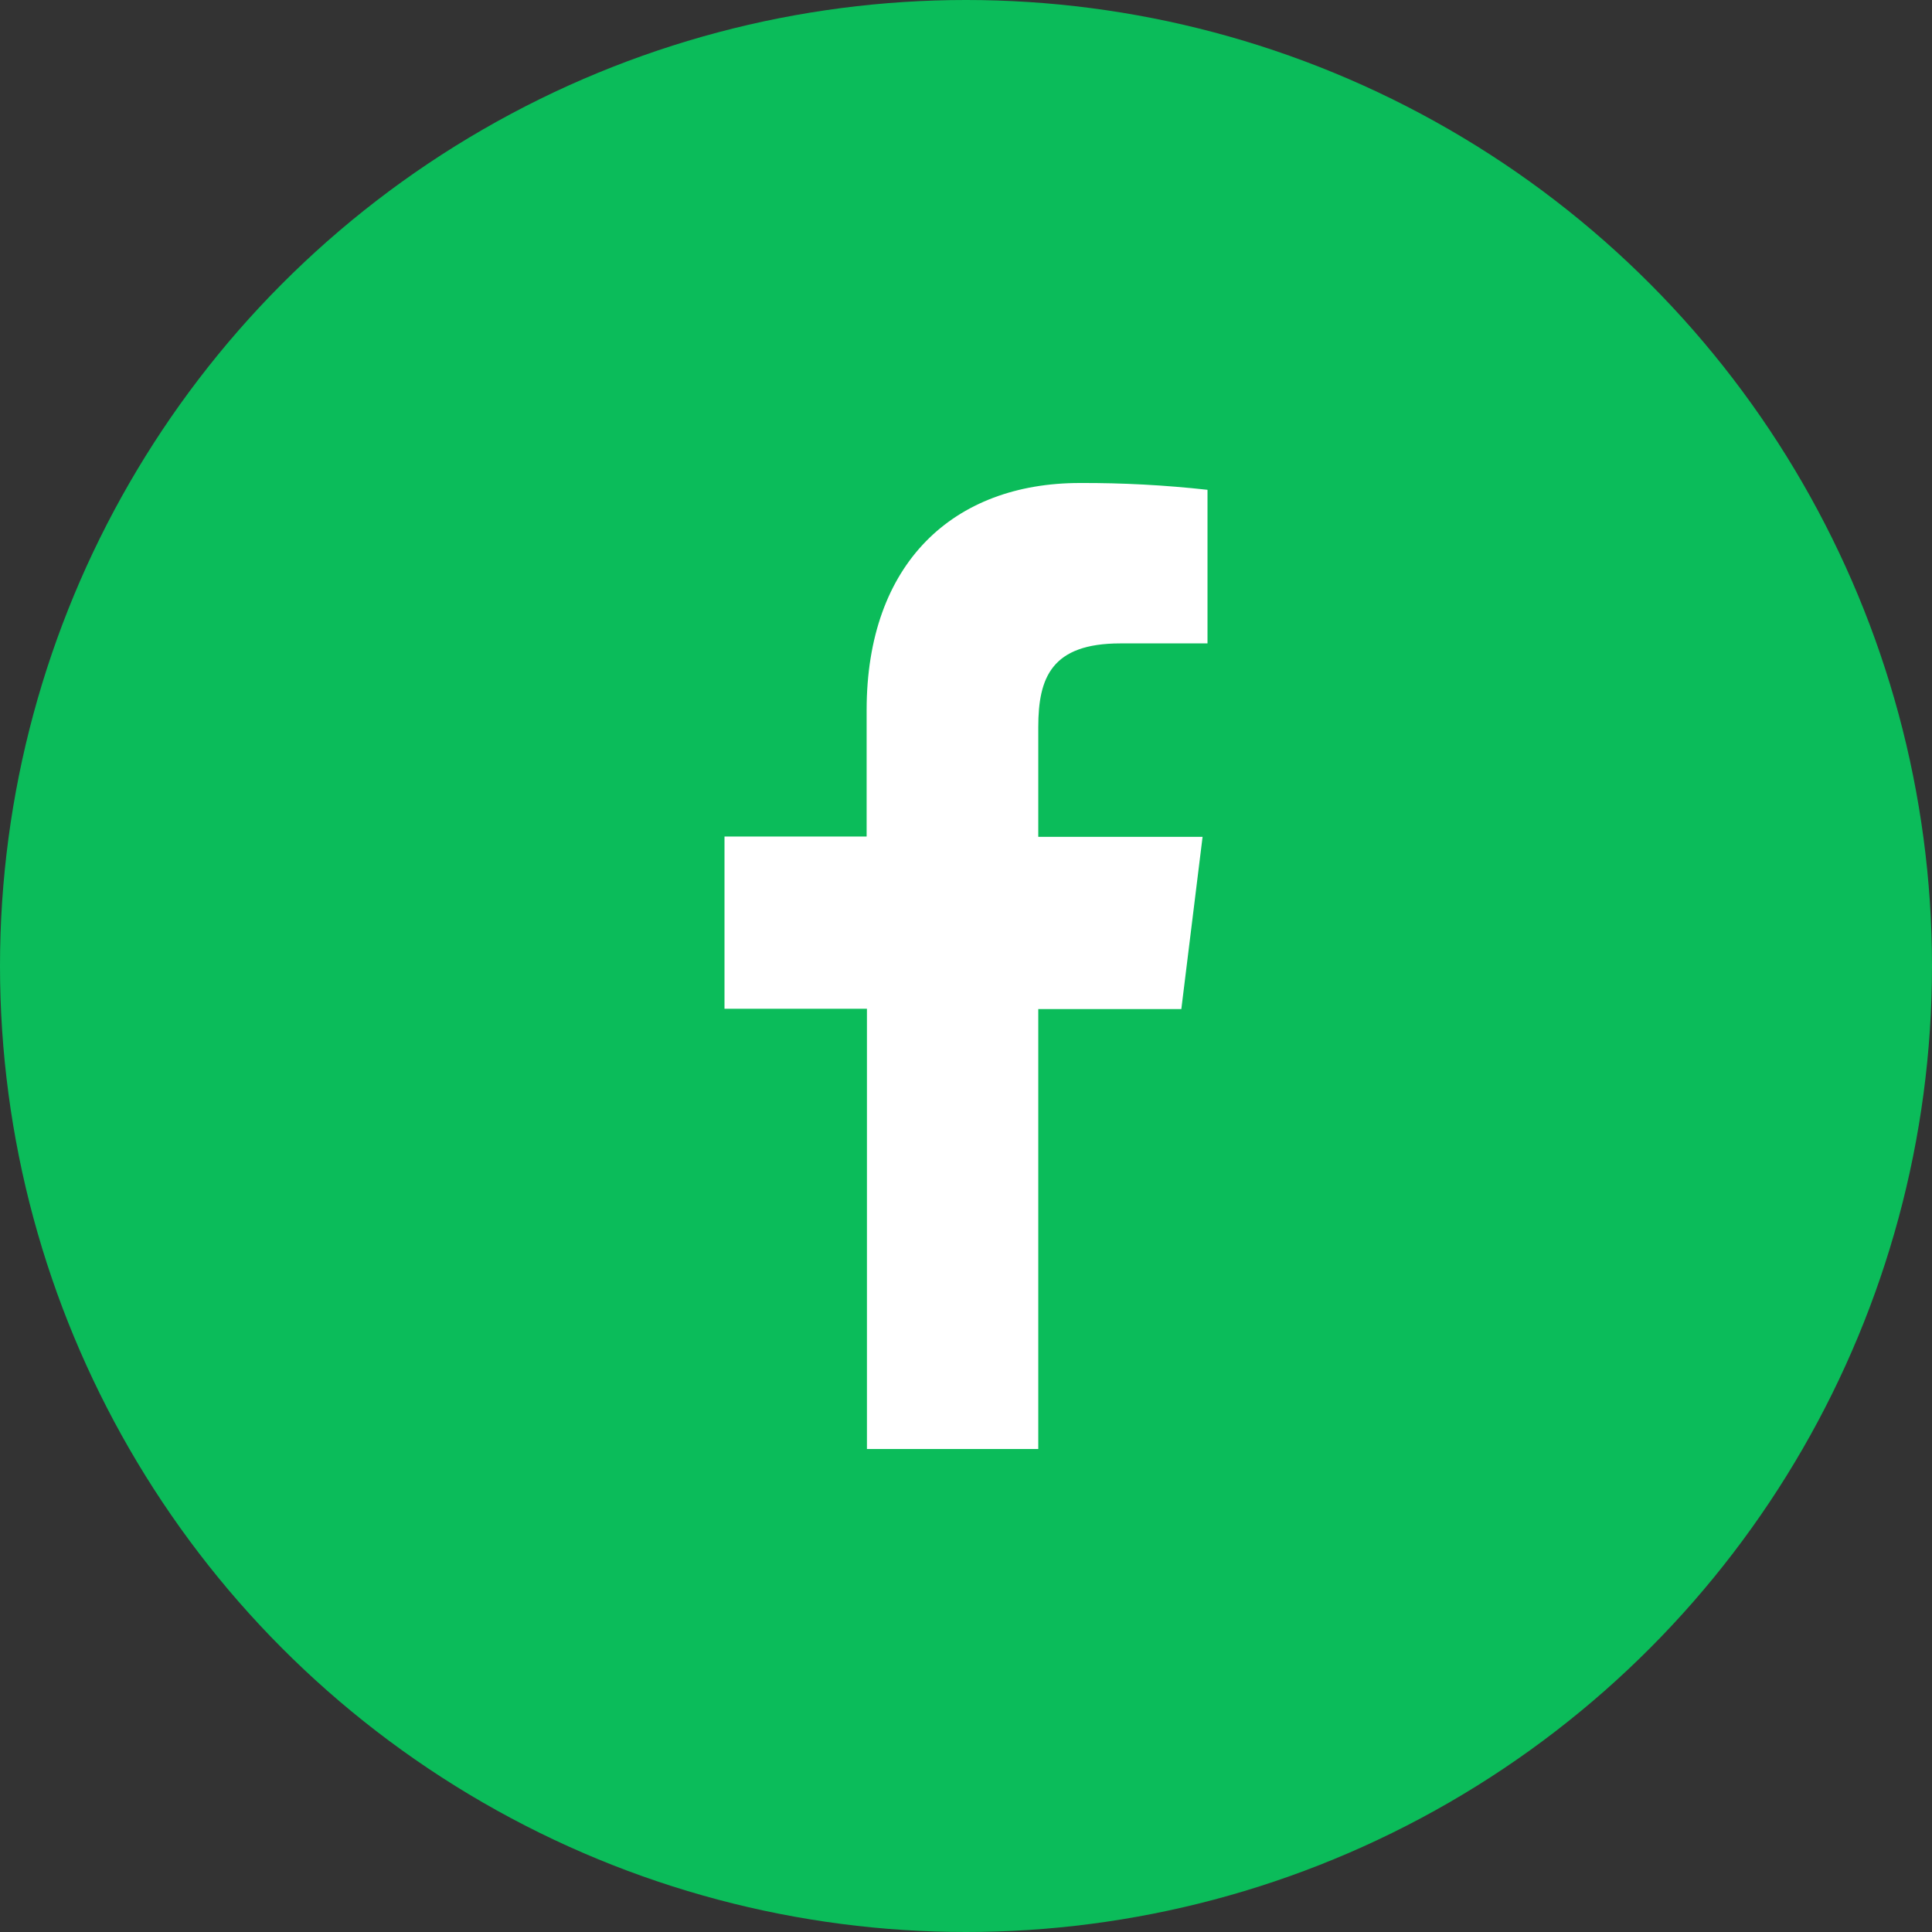 <svg width="44" height="44" viewBox="0 0 44 44" fill="none" xmlns="http://www.w3.org/2000/svg">
<rect x="0" y="0" width="44" height="44" fill="#333333" stroke="none"/>
<g clip-path="url(#clip0_113_241)">
<circle cx="22" cy="22" r="22" fill="#0BBC5A"/>
<path d="M23.646 33V22.981H26.904L27.388 19.058H23.646V16.56C23.646 15.428 23.95 14.653 25.516 14.653H27.5V11.155C26.535 11.048 25.564 10.996 24.593 11C21.714 11 19.737 12.824 19.737 16.172V19.051H16.5V22.974H19.744V33H23.646Z" fill="white"/>
</g>
<defs>
<clipPath id="clip0_113_241">
<rect width="44" height="44" fill="white"/>
</clipPath>
</defs>
</svg>
